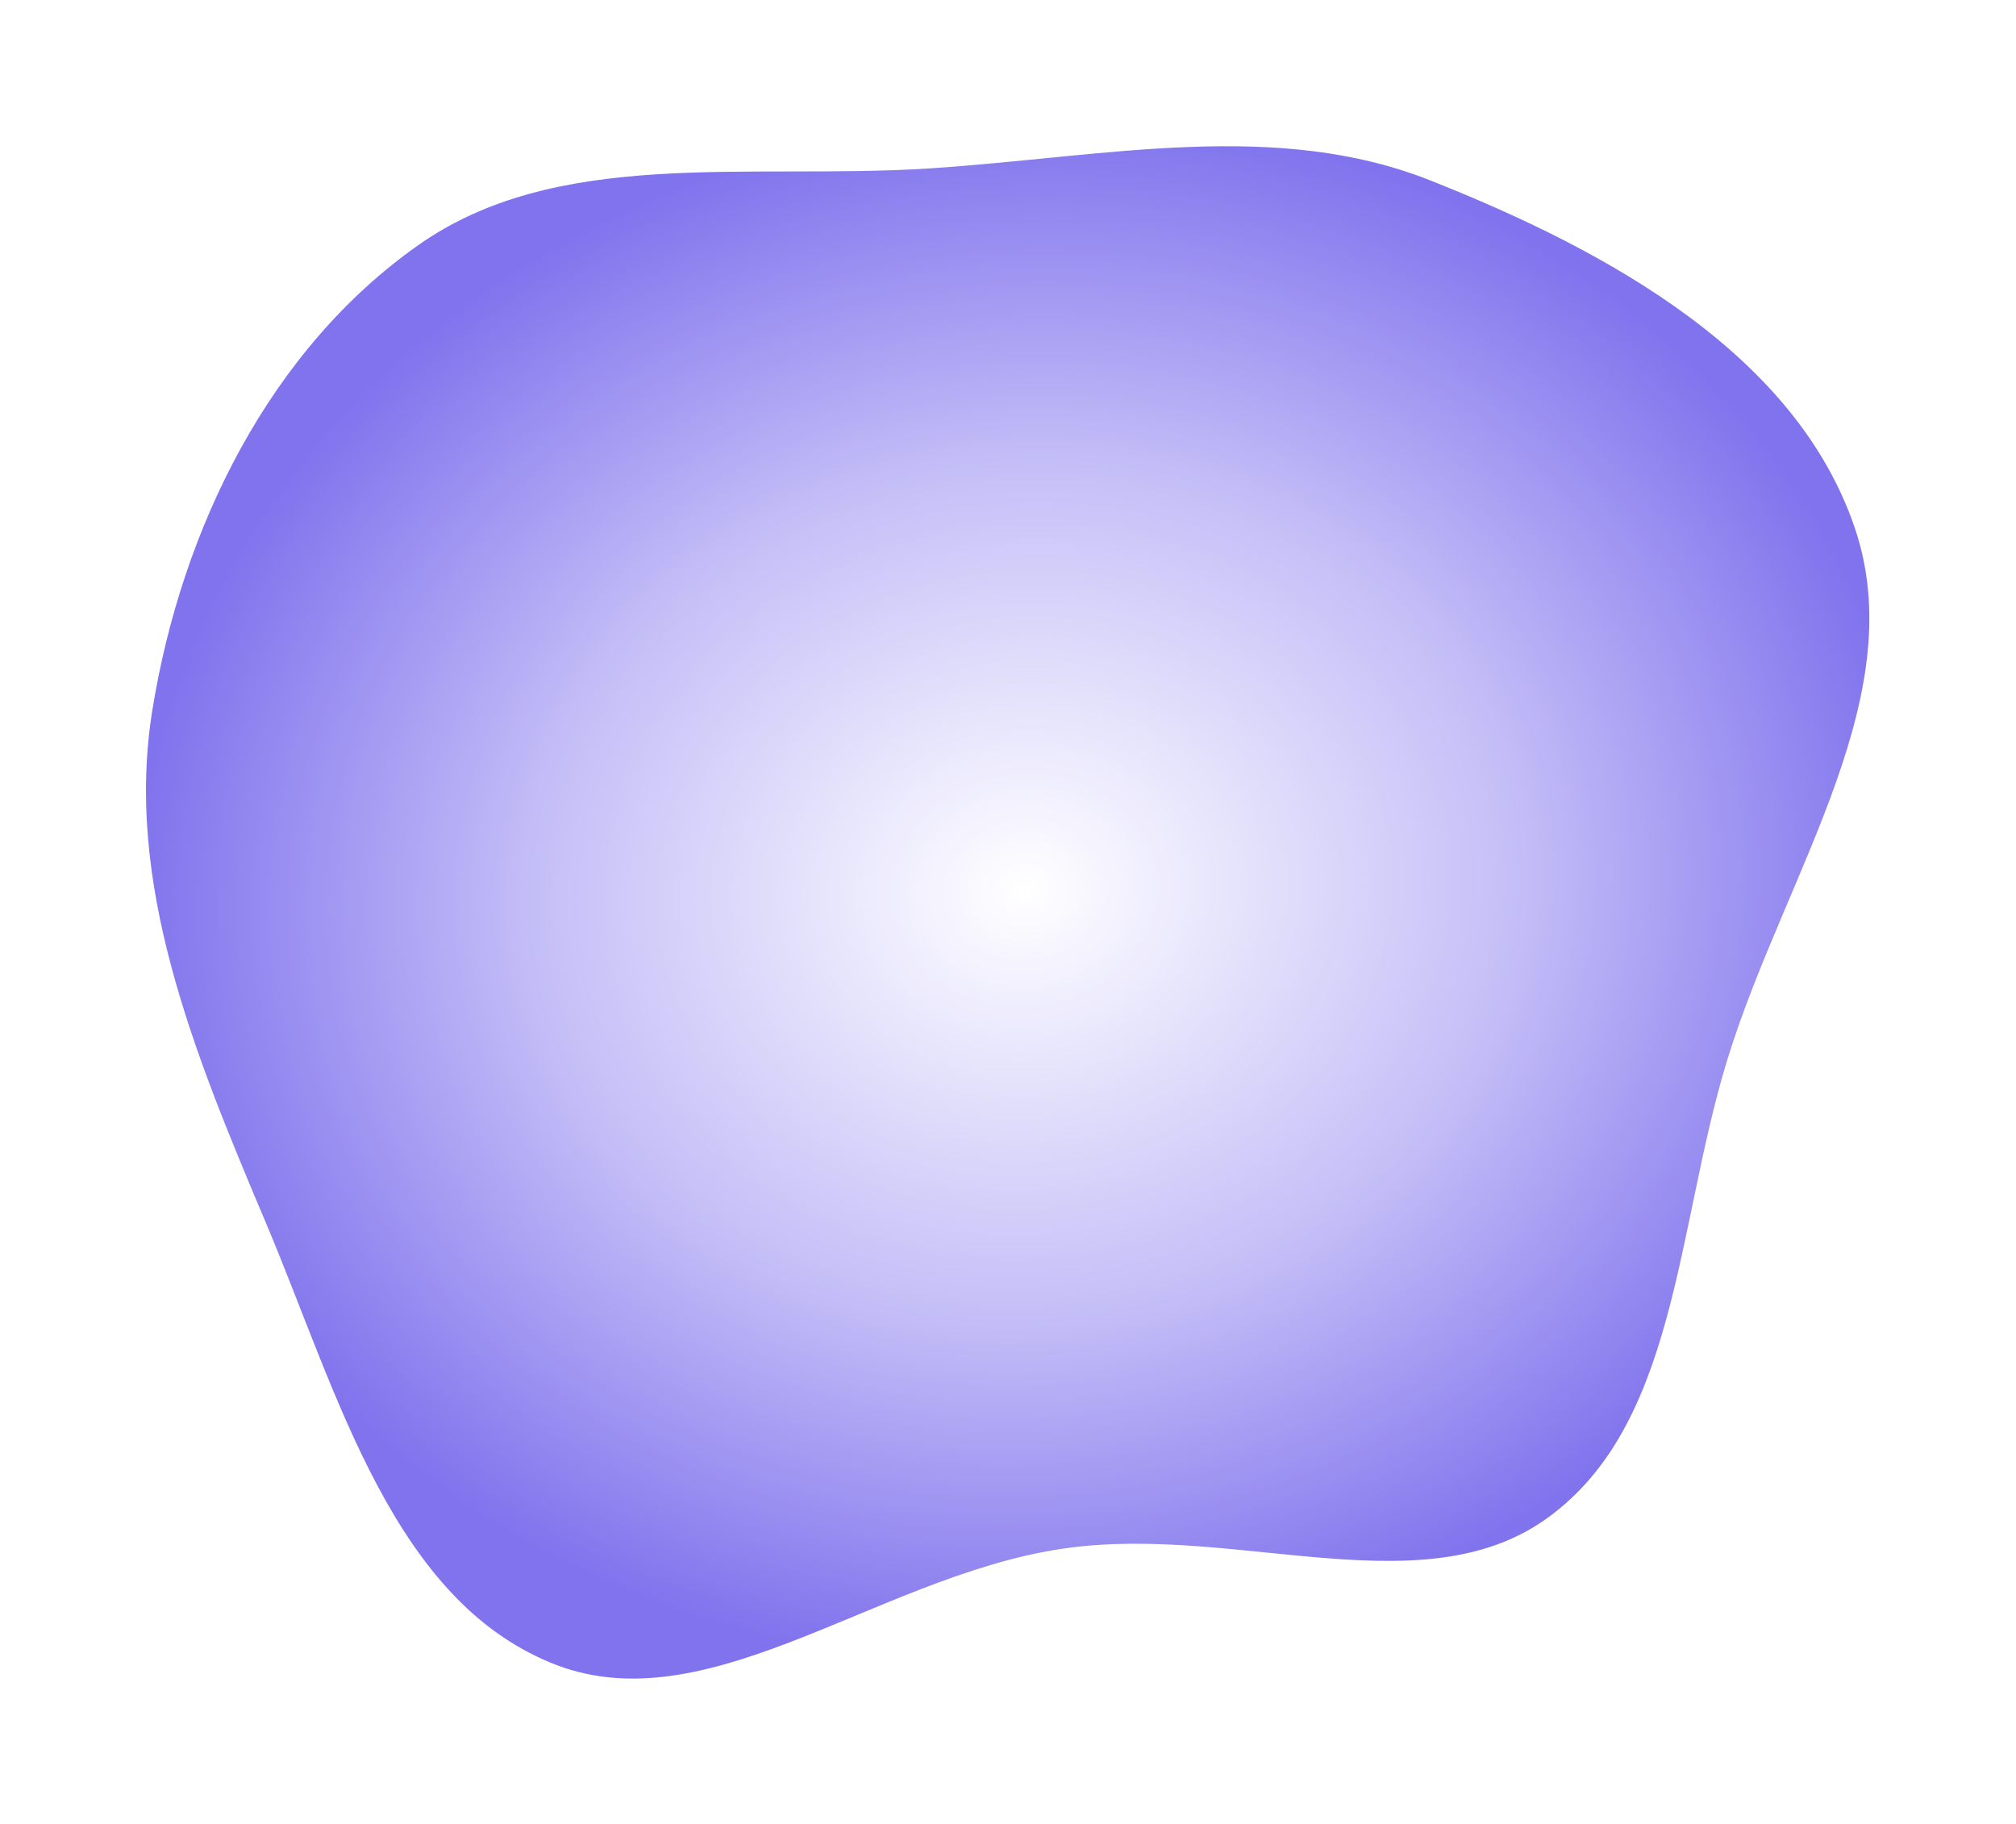 <svg width="105" height="95" viewBox="0 0 105 95" fill="none" xmlns="http://www.w3.org/2000/svg">
<g filter="url(#filter0_f_87_1571)">
<path fill-rule="evenodd" clip-rule="evenodd" d="M48.365 7.271C57.468 6.676 66.571 4.641 75.055 8.005C84.503 11.751 94.699 17.327 98.004 26.954C101.269 36.462 94.363 46.016 91.403 55.621C88.742 64.26 88.855 74.814 81.6 80.188C74.44 85.493 64.42 80.858 55.606 82.142C46.095 83.527 36.972 91.665 28.089 87.982C19.129 84.267 16.237 73.198 12.457 64.252C8.716 55.401 4.925 46.263 6.45 36.774C8.027 26.954 12.803 17.256 20.925 11.539C28.688 6.075 38.896 7.889 48.365 7.271Z" fill="url(#paint0_radial_87_1571)" fill-opacity="0.55"/>
<path fill-rule="evenodd" clip-rule="evenodd" d="M48.365 7.271C57.468 6.676 66.571 4.641 75.055 8.005C84.503 11.751 94.699 17.327 98.004 26.954C101.269 36.462 94.363 46.016 91.403 55.621C88.742 64.26 88.855 74.814 81.6 80.188C74.44 85.493 64.42 80.858 55.606 82.142C46.095 83.527 36.972 91.665 28.089 87.982C19.129 84.267 16.237 73.198 12.457 64.252C8.716 55.401 4.925 46.263 6.45 36.774C8.027 26.954 12.803 17.256 20.925 11.539C28.688 6.075 38.896 7.889 48.365 7.271Z" stroke="white" stroke-width="3"/>
</g>
<defs>
<filter id="filter0_f_87_1571" x="0.604" y="0.616" width="103.757" height="93.814" filterUnits="userSpaceOnUse" color-interpolation-filters="sRGB">
<feFlood flood-opacity="0" result="BackgroundImageFix"/>
<feBlend mode="normal" in="SourceGraphic" in2="BackgroundImageFix" result="shape"/>
<feGaussianBlur stdDeviation="2" result="effect1_foregroundBlur_87_1571"/>
</filter>
<radialGradient id="paint0_radial_87_1571" cx="0" cy="0" r="1" gradientUnits="userSpaceOnUse" gradientTransform="translate(53.386 46.356) rotate(84.476) scale(40.479 46.707)">
<stop stop-color="white"/>
<stop offset="0.549" stop-color="#9489F0"/>
<stop offset="1" stop-color="#1800DE"/>
</radialGradient>
</defs>
</svg>
